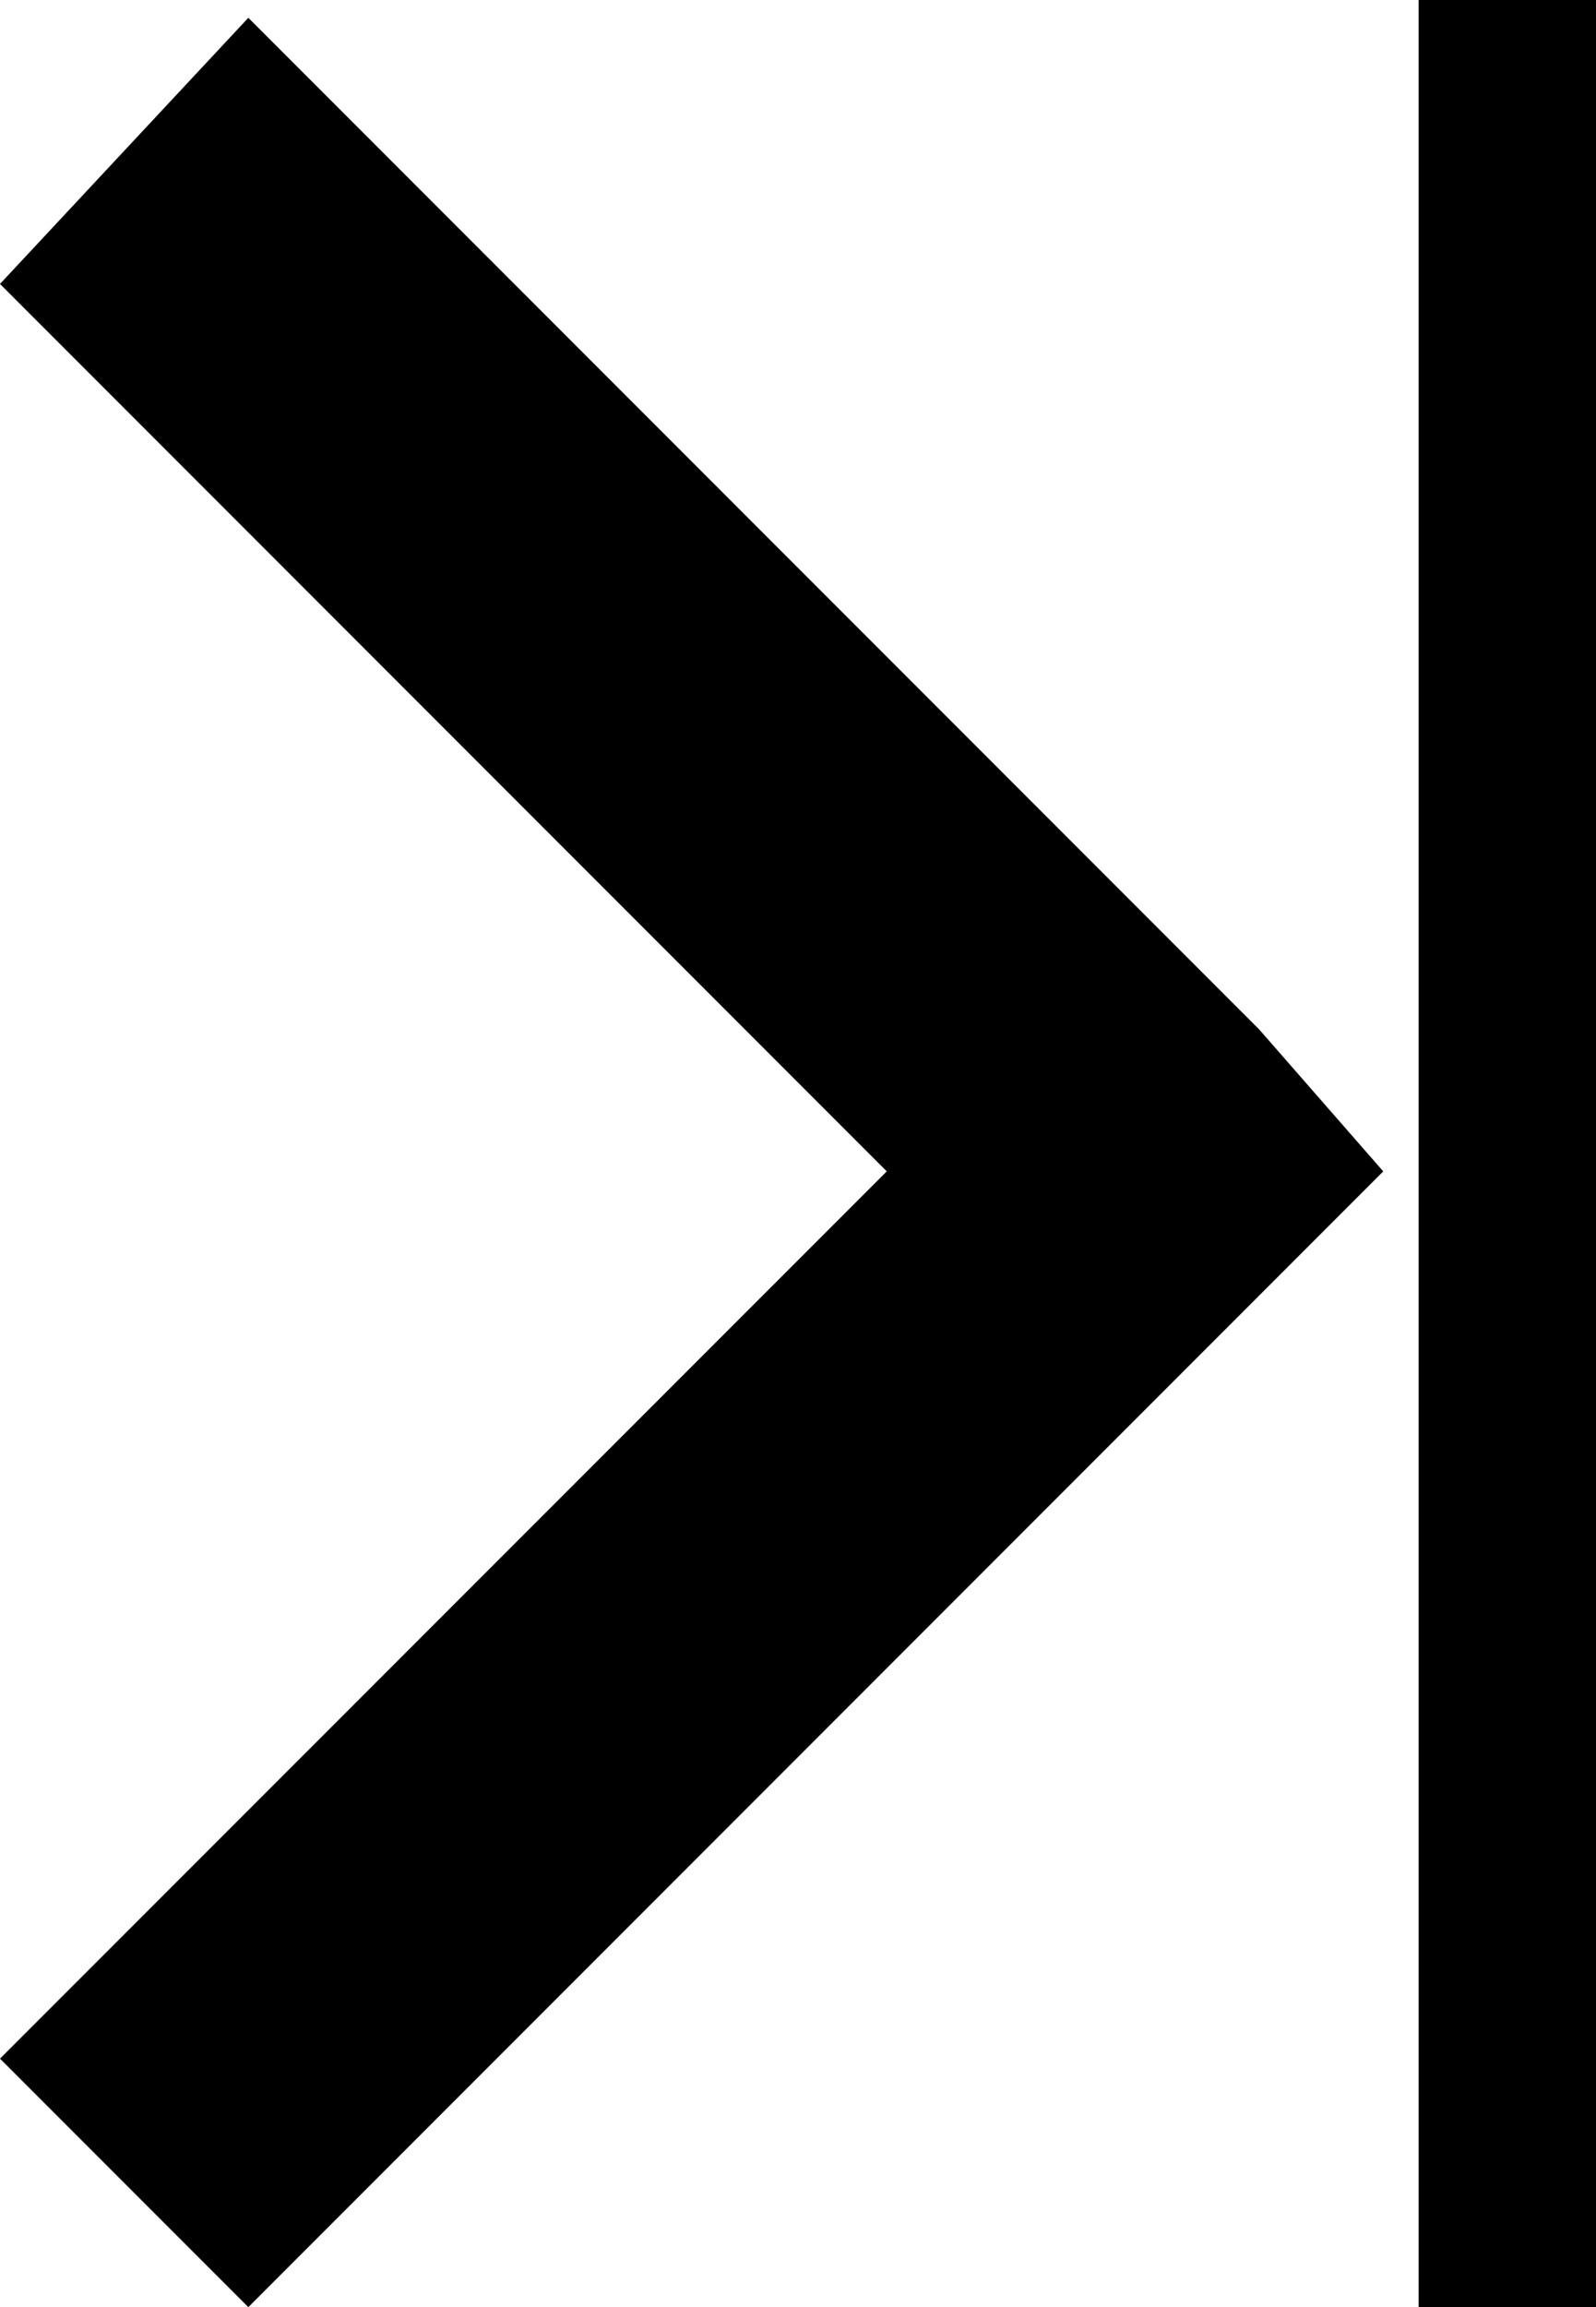<?xml version="1.0" encoding="utf-8"?>
<!DOCTYPE SVG PUBLIC "-//W3C//DTD SVG 1.1//EN" "http://www.w3.org/Graphics/SVG/1.1/DTD/svg11.dtd">
<svg version="1.1" class="arrow-last-svg" xmlns="http://www.w3.org/2000/svg" xmlns:xlink="http://www.w3.org/1999/xlink" x="0px" y="0px" viewBox="0 0 9.692 14" xml:space="preserve">
	<path id="Path_3685" data-name="Path 3685" d="M8.615,0V14H9.692V0ZM1.508.108,0,1.723,5.385,7.108,0,12.492,1.508,14,8.4,7.108l-.754-.862Z"/>
</svg>
